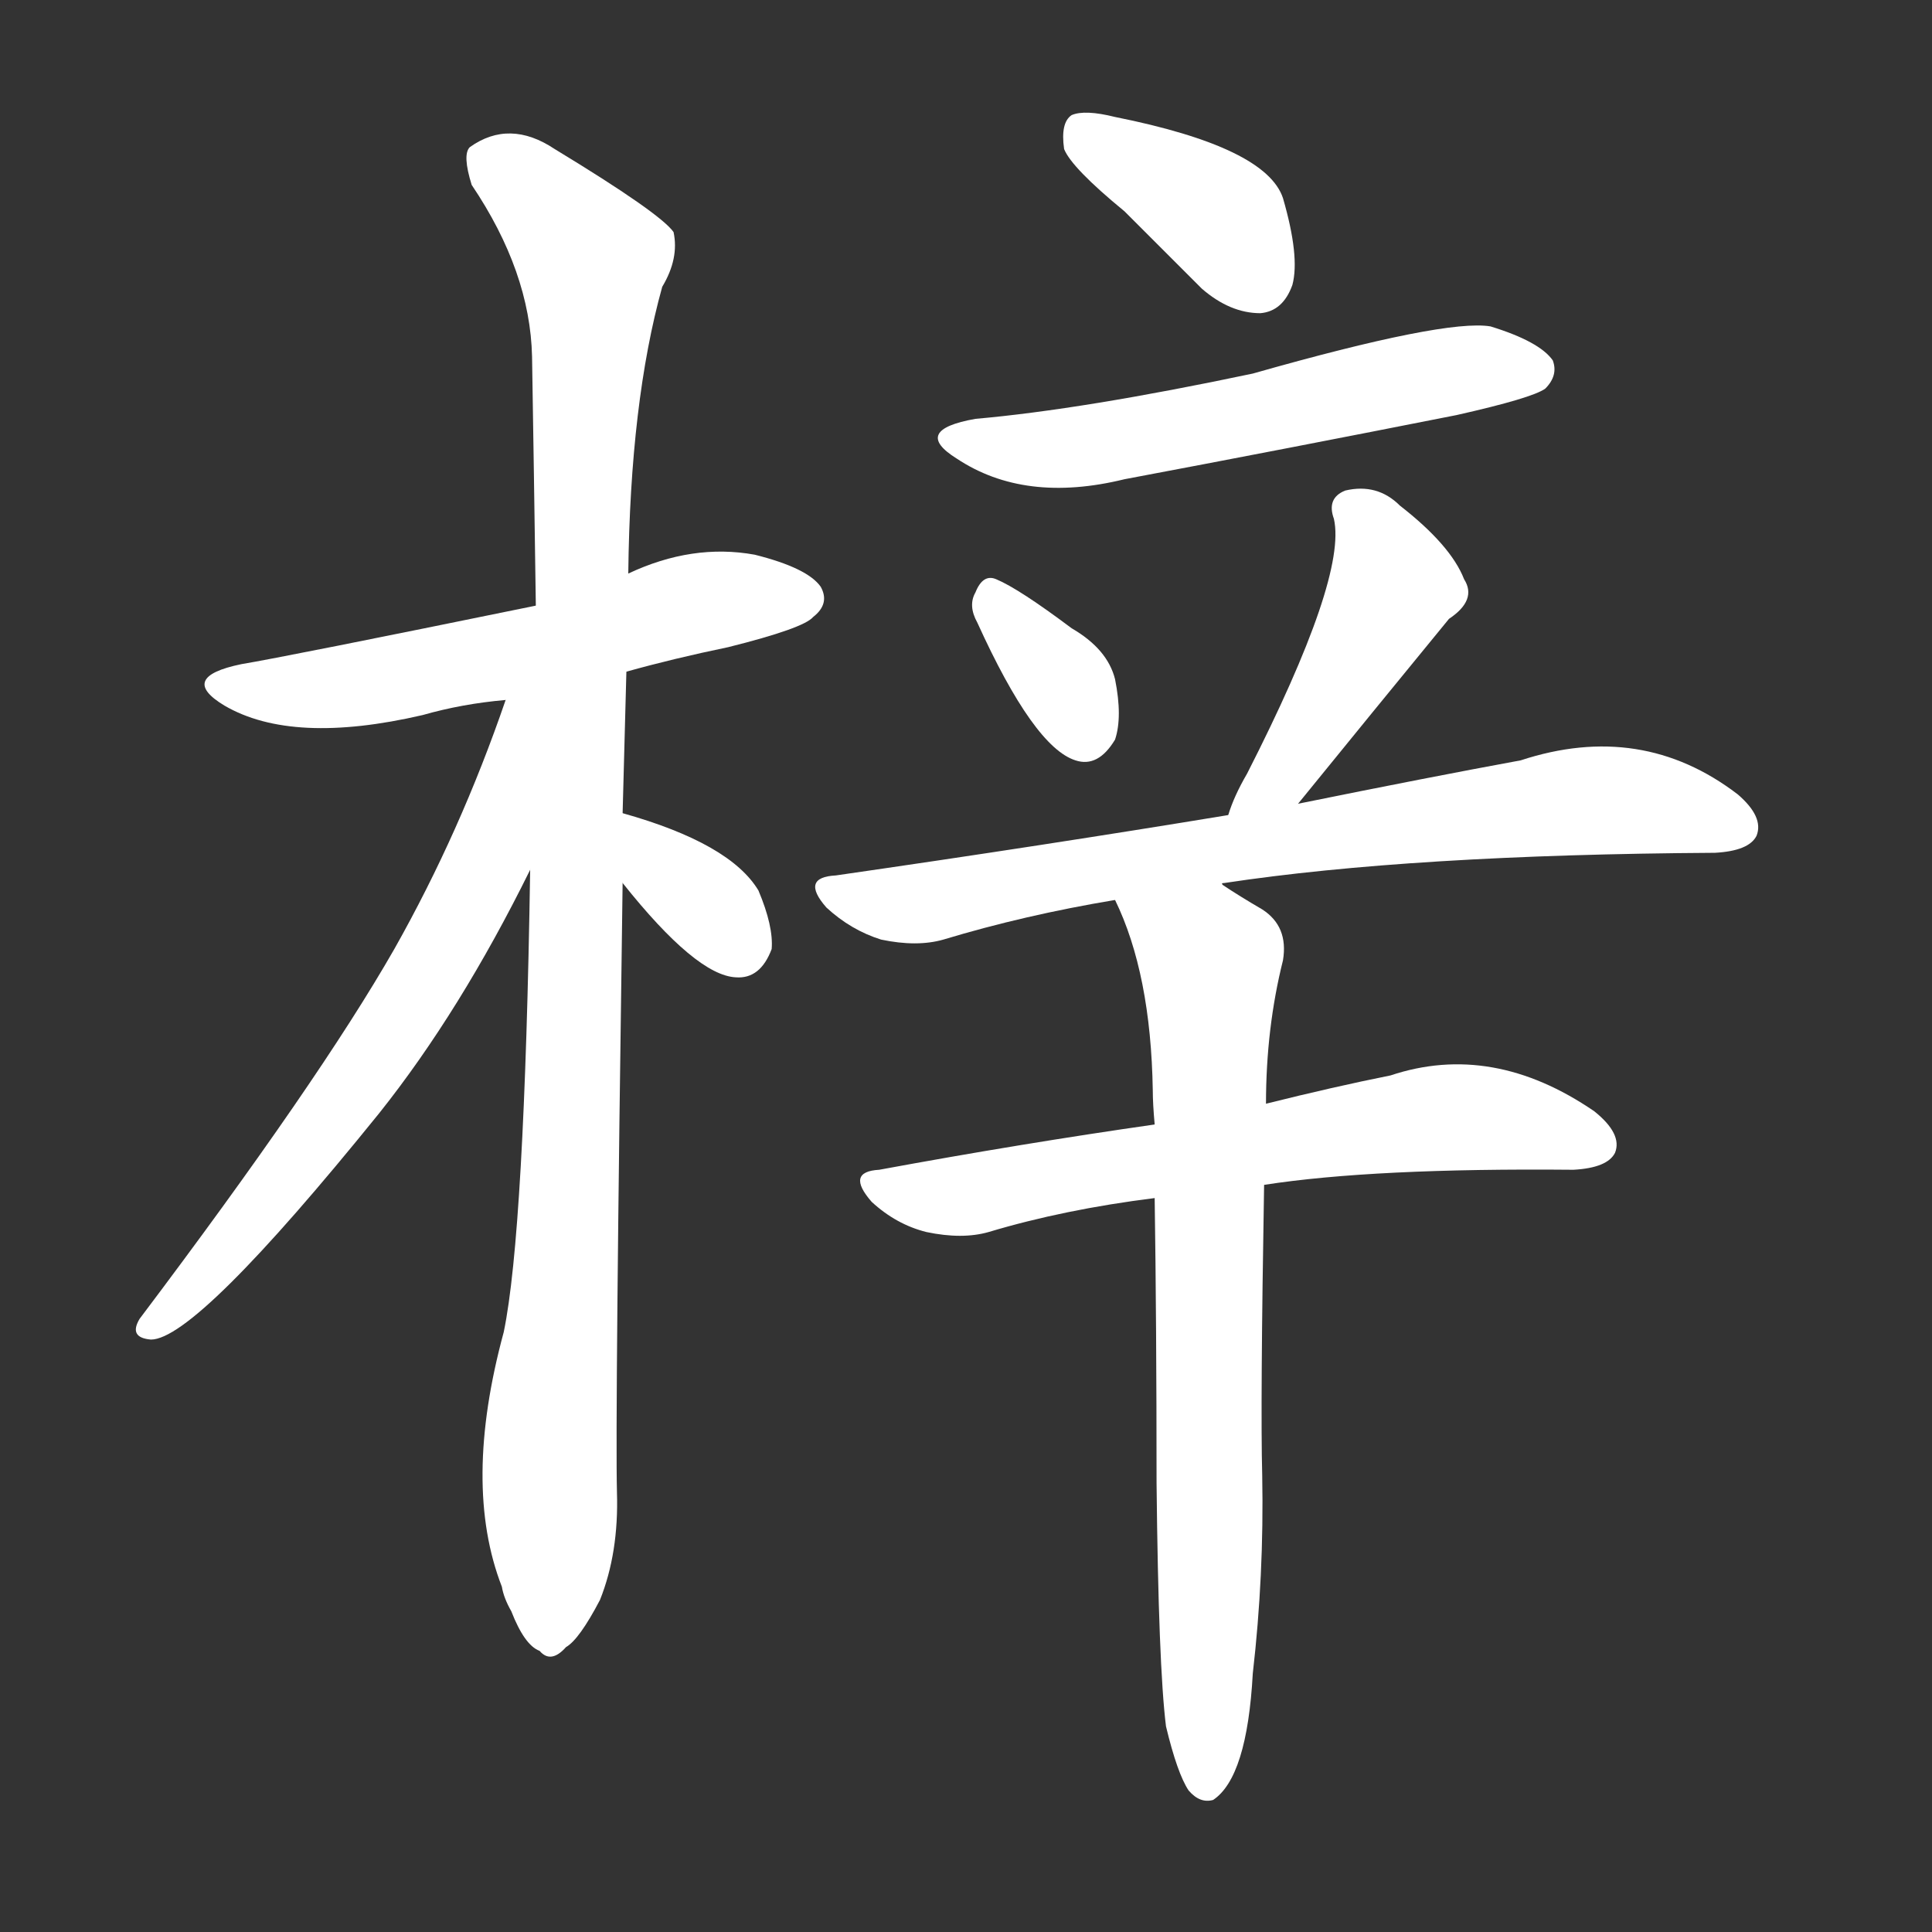 <svg version="1.1" viewBox="0 0 1024 1024" xmlns="http://www.w3.org/2000/svg">
  <rect x="0" y="0" width="1024" height="1024" fill="#333333" stroke="none"/>
  <g transform="scale(1, -1) translate(0, -900)">
    <style type="text/css">
        .stroke1 {fill: #FFFFFF;}
        .stroke2 {fill: #FFFFFF;}
        .stroke3 {fill: #FFFFFF;}
        .stroke4 {fill: #FFFFFF;}
        .stroke5 {fill: #FFFFFF;}
        .stroke6 {fill: #FFFFFF;}
        .stroke7 {fill: #FFFFFF;}
        .stroke8 {fill: #FFFFFF;}
        .stroke9 {fill: #FFFFFF;}
        .stroke10 {fill: #FFFFFF;}
        .stroke11 {fill: #FFFFFF;}
        .stroke12 {fill: #FFFFFF;}
        .stroke13 {fill: #FFFFFF;}
        .stroke14 {fill: #FFFFFF;}
        .stroke15 {fill: #FFFFFF;}
        .stroke16 {fill: #FFFFFF;}
        .stroke17 {fill: #FFFFFF;}
        .stroke18 {fill: #FFFFFF;}
        .stroke19 {fill: #FFFFFF;}
        .stroke20 {fill: #FFFFFF;}
        text {
            font-family: Helvetica;
            font-size: 50px;
            fill: #FFFFFF;}
            paint-order: stroke;
            stroke: #000000;
            stroke-width: 4px;
            stroke-linecap: butt;
            stroke-linejoin: miter;
            font-weight: 800;
        }
    </style>

    <path d="M 332 544 Q 357 551 386 557 Q 426 567 431 573 Q 440 580 435 589 Q 428 599 400 606 Q 367 612 333 596 L 284 579 Q 152 552 128 548 Q 94 541 119 526 Q 155 505 224 521 Q 245 527 268 529 L 332 544 Z" class="stroke1"/>
    <path d="M 330 469 Q 331 505 332 544 L 333 596 Q 334 687 351 748 Q 360 763 357 777 Q 350 787 294 821 Q 270 837 249 822 Q 245 818 250 802 Q 281 756 282 711 Q 283 650 284 579 L 281 439 Q 278 247 267 194 Q 245 113 266 59 Q 267 53 271 46 Q 278 28 286 25 Q 292 18 300 27 Q 307 31 318 52 Q 328 77 327 109 Q 326 148 330 432 L 330 469 Z" class="stroke2"/>
    <path d="M 268 529 Q 244 459 209 397 Q 169 327 74 201 Q 68 191 80 190 Q 104 190 201 310 Q 244 364 281 439 C 340 556 278 557 268 529 Z" class="stroke3"/>
    <path d="M 330 432 Q 369 383 390 382 Q 403 381 409 397 Q 410 409 402 428 Q 387 453 330 469 C 301 477 311 455 330 432 Z" class="stroke4"/>
    <path d="M 596 788 Q 615 769 637 747 Q 652 734 668 734 Q 680 735 685 749 Q 689 764 680 795 Q 671 822 591 838 Q 575 842 568 839 Q 562 835 564 821 Q 568 811 596 788 Z" class="stroke5"/>
    <path d="M 517 678 Q 483 672 507 657 Q 543 633 596 646 Q 681 662 772 680 Q 812 689 819 694 Q 826 701 823 709 Q 816 719 790 727 Q 766 731 664 702 Q 574 683 517 678 Z" class="stroke6"/>
    <path d="M 518 570 Q 548 504 570 497 Q 582 493 591 508 Q 595 520 591 540 Q 587 556 568 567 Q 540 588 528 593 Q 521 596 517 586 Q 513 579 518 570 Z" class="stroke7"/>
    <path d="M 688 474 Q 727 522 768 572 Q 783 582 776 593 Q 769 611 742 632 Q 730 644 713 640 Q 703 636 707 625 Q 714 594 661 490 Q 654 478 651 468 C 641 440 669 451 688 474 Z" class="stroke8"/>
    <path d="M 648 431 Q 647 432 649 432 Q 748 447 909 448 Q 927 449 931 457 Q 935 467 921 479 Q 870 518 806 497 Q 757 488 688 474 L 651 468 Q 554 452 443 436 Q 424 435 438 419 Q 451 407 467 402 Q 486 398 500 402 Q 543 415 591 423 L 648 431 Z" class="stroke9"/>
    <path d="M 670 272 Q 728 281 834 280 Q 852 281 856 289 Q 860 299 845 311 Q 791 348 737 330 Q 707 324 671 315 L 612 304 Q 542 294 466 280 Q 448 279 462 263 Q 475 251 491 247 Q 510 243 524 247 Q 564 259 612 265 L 670 272 Z" class="stroke10"/>
    <path d="M 618 -15 Q 624 -40 630 -49 Q 636 -56 643 -54 Q 661 -42 664 13 Q 670 65 669 118 Q 668 155 670 272 L 671 315 Q 671 355 680 391 Q 683 409 669 418 Q 657 425 648 431 C 623 447 579 451 591 423 Q 610 384 611 322 Q 611 315 612 304 L 612 265 Q 613 198 613 114 Q 614 17 618 -15 Z" class="stroke11"/>
</g></svg>